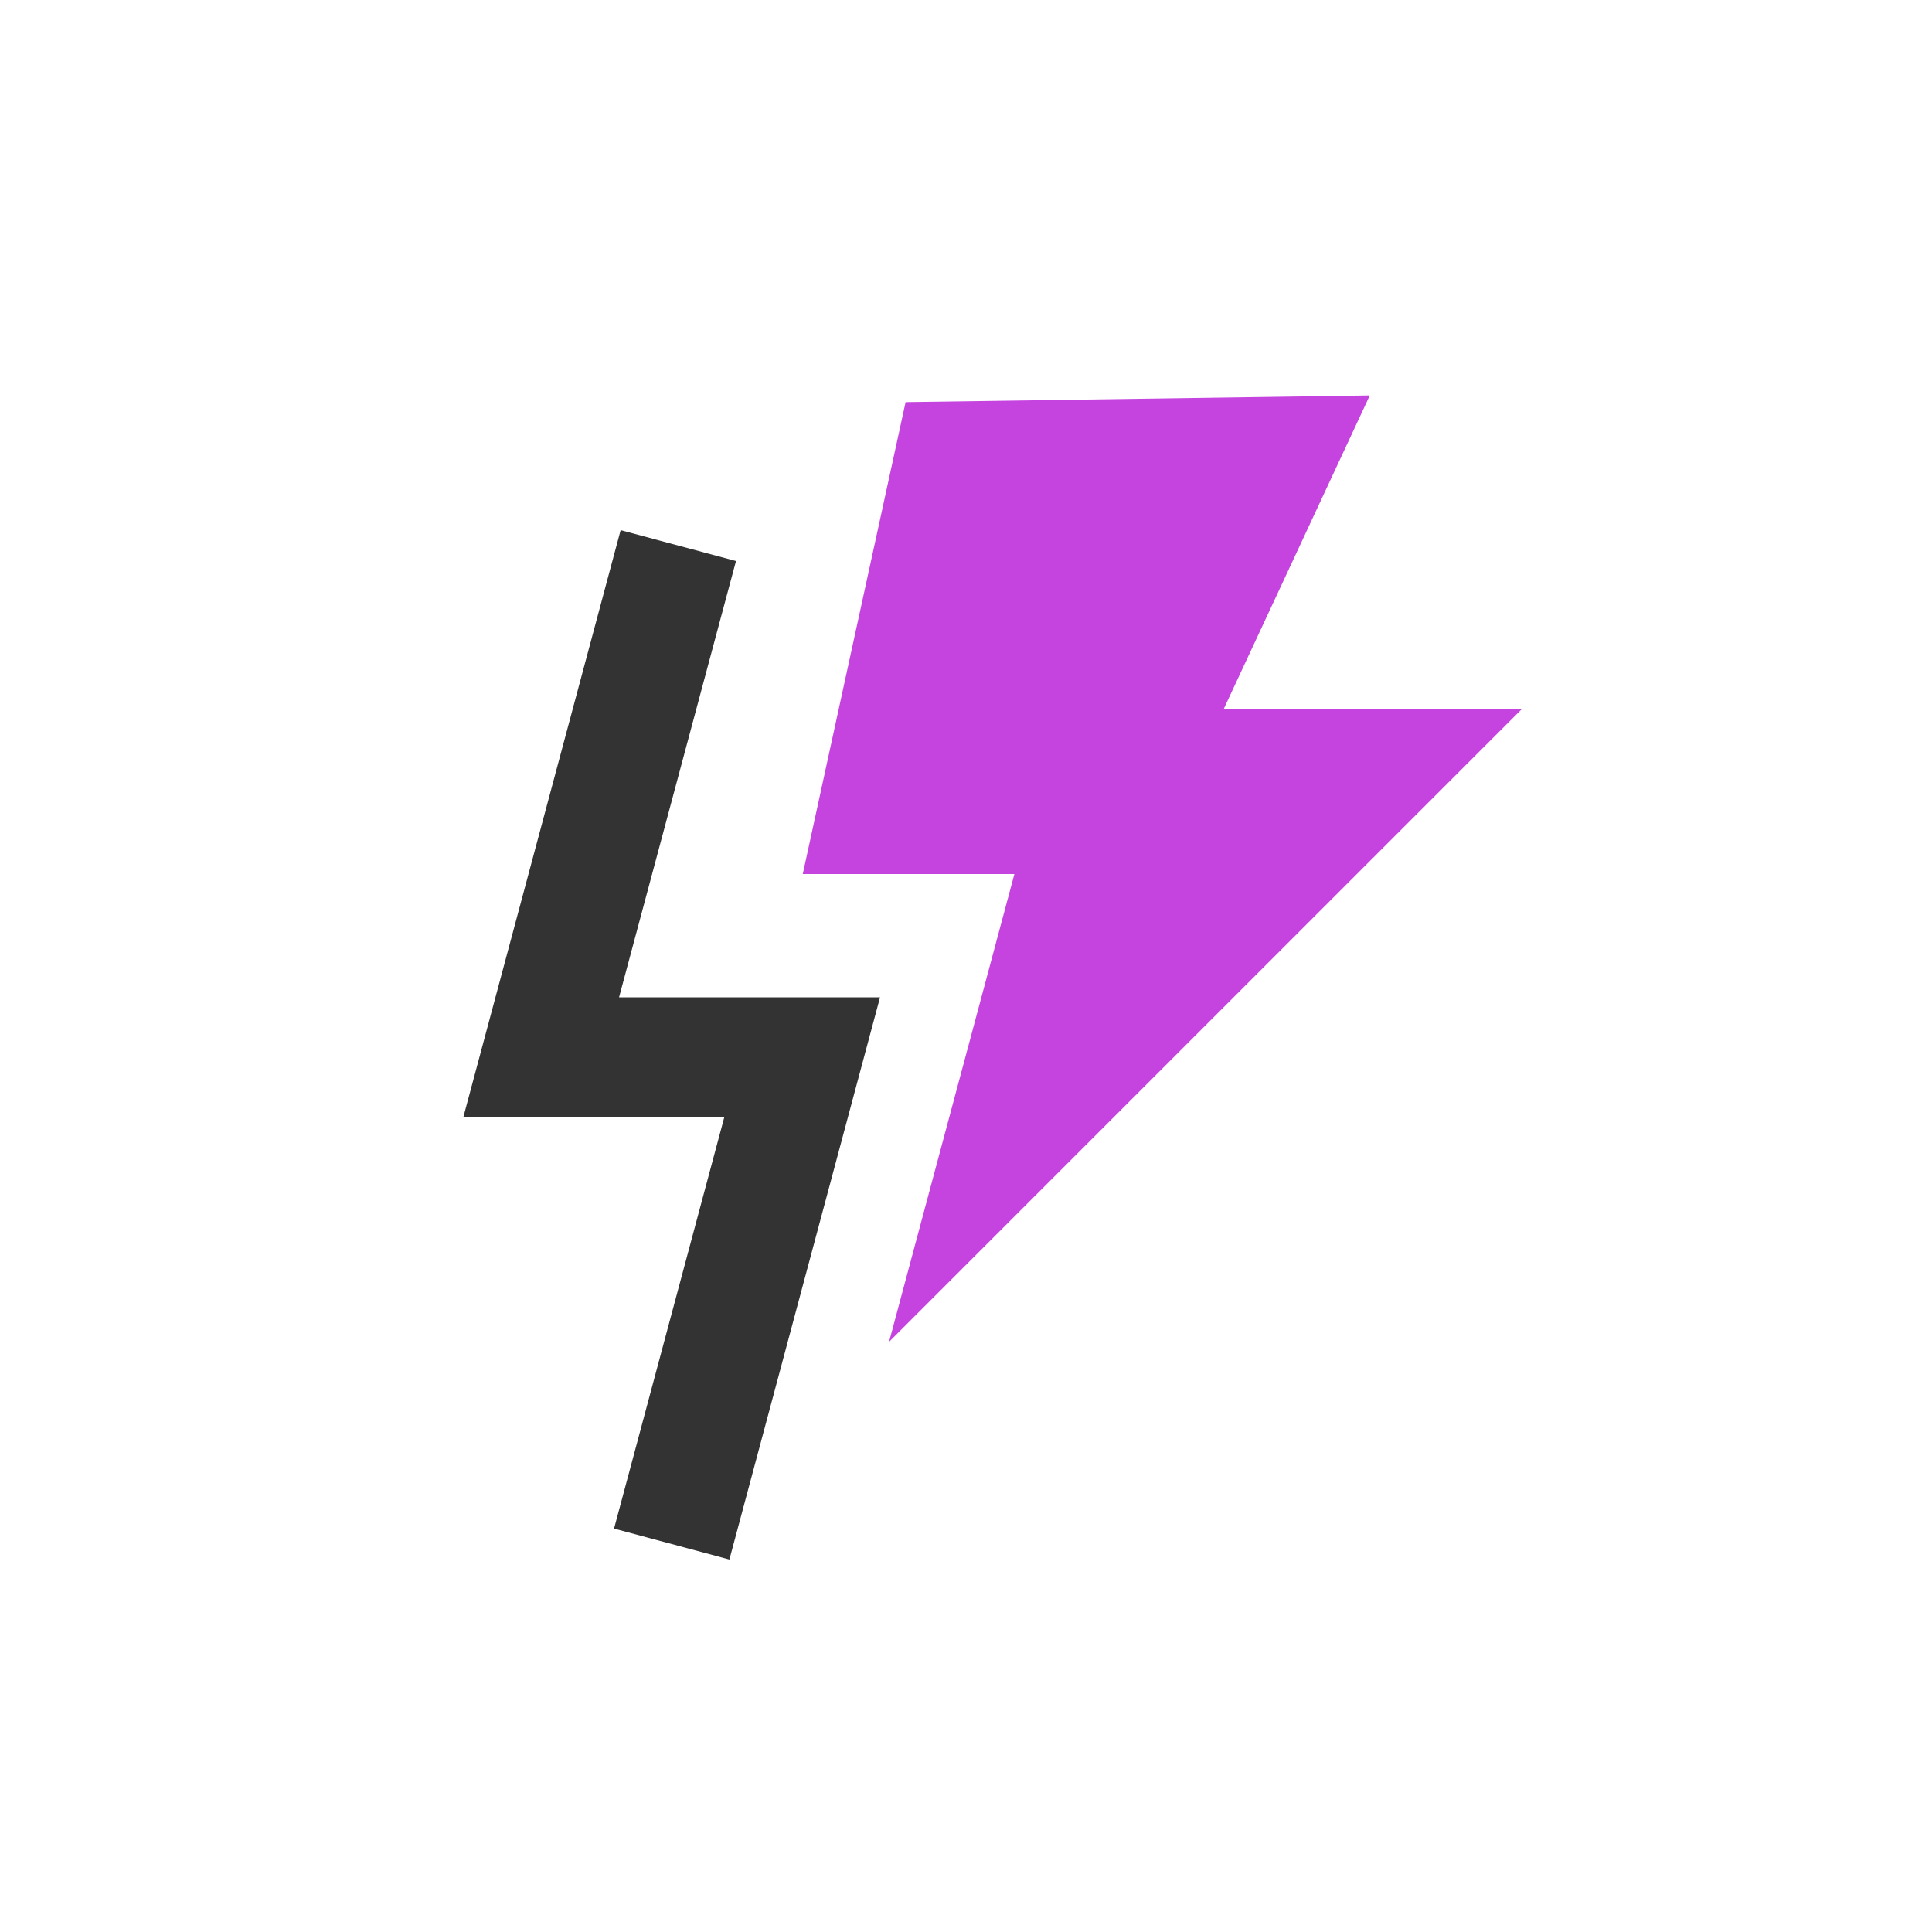 <?xml version="1.0" encoding="UTF-8" standalone="no"?>
<svg width="1024" height="1024" version="1.1" viewBox="0 0 1024 1024" id="svg10" sodipodi:docname="lite.svg" inkscape:version="1.1.1 (eb90963e84, 2021-10-02)" xmlns:inkscape="http://www.inkscape.org/namespaces/inkscape" xmlns:sodipodi="http://sodipodi.sourceforge.net/DTD/sodipodi-0.dtd" xmlns="http://www.w3.org/2000/svg" xmlns:svg="http://www.w3.org/2000/svg">
  <defs id="defs14" />
  <sodipodi:namedview id="namedview12" pagecolor="#ffffff" bordercolor="#666666" borderopacity="1.0" inkscape:pageshadow="2" inkscape:pageopacity="0.0" inkscape:pagecheckerboard="0" showgrid="false" inkscape:zoom="0.23925781" inkscape:cx="512.00001" inkscape:cy="512.00001" inkscape:window-width="1366" inkscape:window-height="704" inkscape:window-x="0" inkscape:window-y="27" inkscape:window-maximized="1" inkscape:current-layer="svg10" />
  <view id="flame" viewBox="0 0 160 200" />
  <view id="name" viewBox="240 78 185 122" />
  <g transform="matrix(23.452,0,0,23.452,-5896.262,-7178)" fill-rule="evenodd" stroke-width="0.043" id="g8">
    <path id="big_thunder" d="m 271.885,315.16 -2.324,10.665 h 4.783 l -2.833,10.573 14.297,-14.297 h -6.736 l 3.304,-7.092 z" fill="#c544df" style="stroke-width:0.051">
      <title id="title2">Big Thunder</title>
    </path>
    <path id="little_thunder" d="m 265.445,318.053 -3.553,13.258 h 5.898 l -2.494,9.307 2.607,0.699 3.404,-12.705 h -5.898 l 2.643,-9.861 z" color="#000000" fill="#333333" stroke-width="0.043" style="-inkscape-stroke:none">
      <title id="title5">Little Thunder</title>
    </path>
  </g>
</svg>
